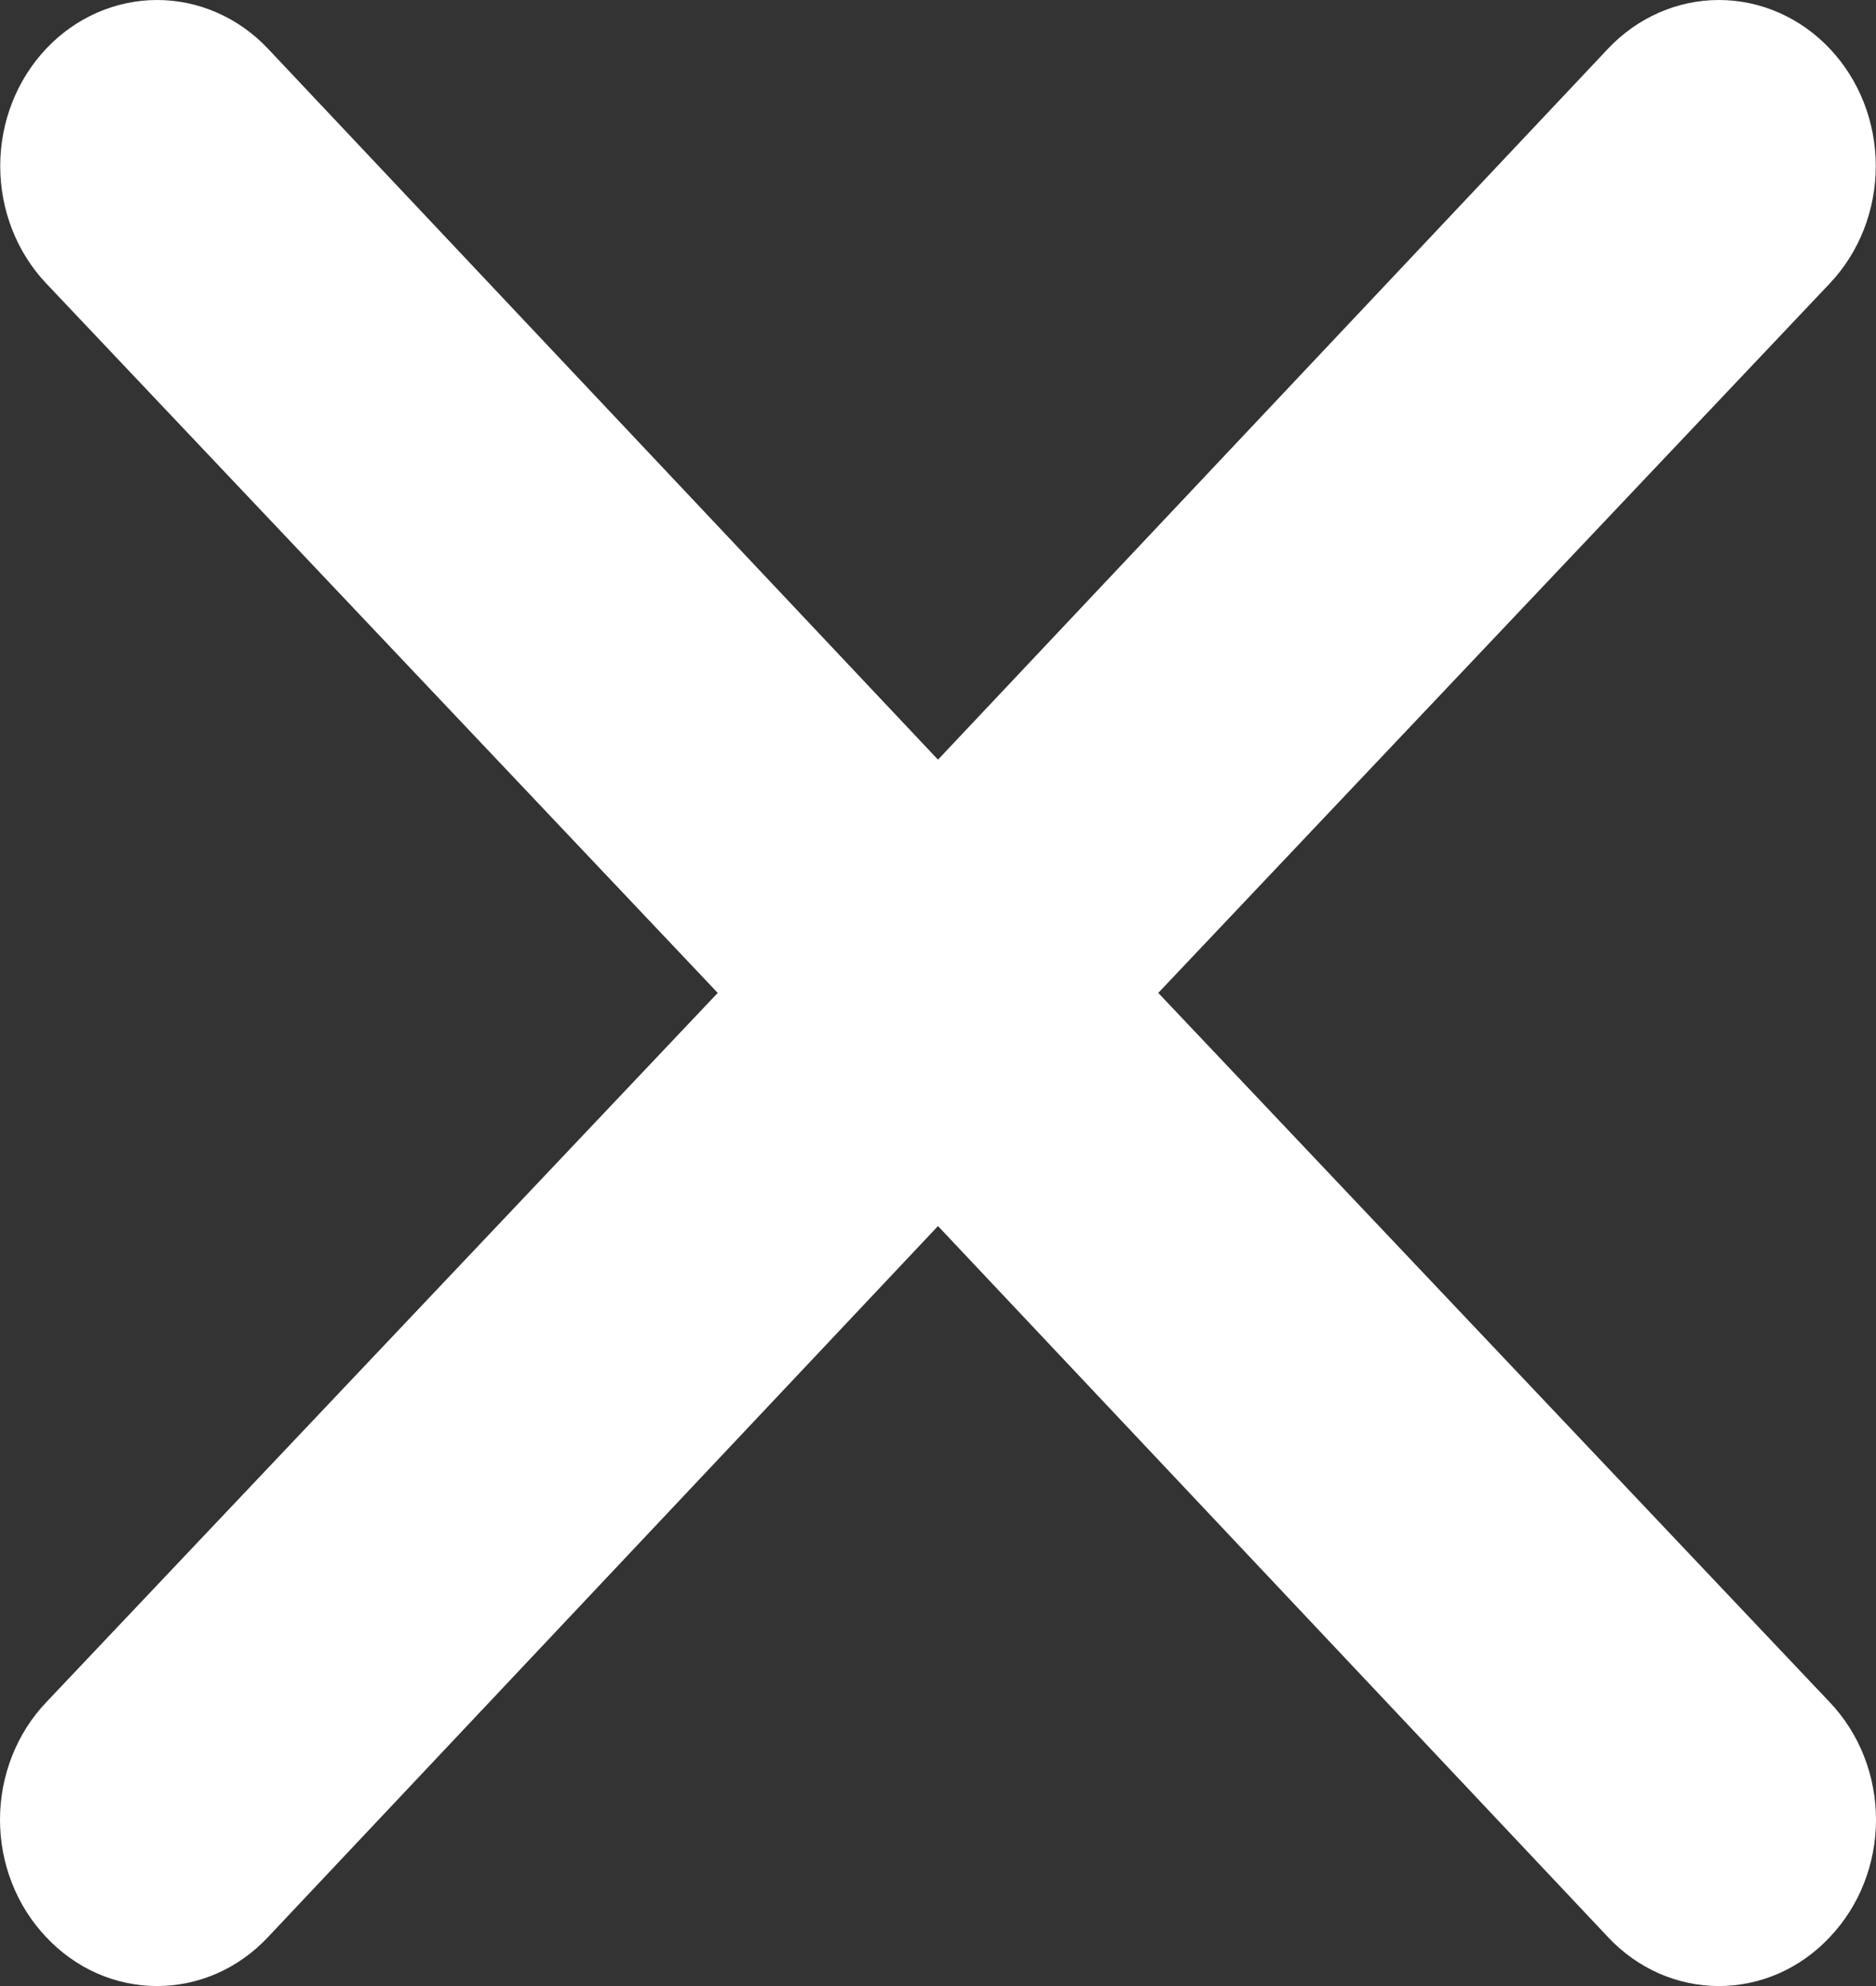 <svg width="17" height="18" viewBox="0 0 17 18" fill="none" xmlns="http://www.w3.org/2000/svg">
<rect x="0" y="0" width="17" height="18" fill="#333333" stroke="none"/>
<path d="M10.496 8.999L16.581 2.569C16.848 2.287 16.998 1.904 16.998 1.505C16.998 1.106 16.848 0.723 16.581 0.441C16.315 0.159 15.953 0 15.576 0C15.2 0 14.838 0.159 14.572 0.441L8.5 6.885L2.428 0.441C2.162 0.159 1.8 -2.9737e-09 1.424 0C1.047 2.9737e-09 0.685 0.159 0.419 0.441C0.152 0.723 0.002 1.106 0.002 1.505C0.002 1.904 0.152 2.287 0.419 2.569L6.504 8.999L0.419 15.428C0.286 15.568 0.181 15.733 0.109 15.916C0.037 16.099 0 16.295 0 16.492C0 16.69 0.037 16.886 0.109 17.069C0.181 17.252 0.286 17.417 0.419 17.557C0.55 17.697 0.707 17.809 0.879 17.885C1.052 17.961 1.237 18 1.424 18C1.61 18 1.795 17.961 1.968 17.885C2.14 17.809 2.297 17.697 2.428 17.557L8.5 11.112L14.572 17.557C14.703 17.697 14.86 17.809 15.032 17.885C15.205 17.961 15.39 18 15.576 18C15.763 18 15.948 17.961 16.121 17.885C16.293 17.809 16.45 17.697 16.581 17.557C16.714 17.417 16.819 17.252 16.891 17.069C16.963 16.886 17 16.69 17 16.492C17 16.295 16.963 16.099 16.891 15.916C16.819 15.733 16.714 15.568 16.581 15.428L10.496 8.999Z" fill="white"/>
</svg>
